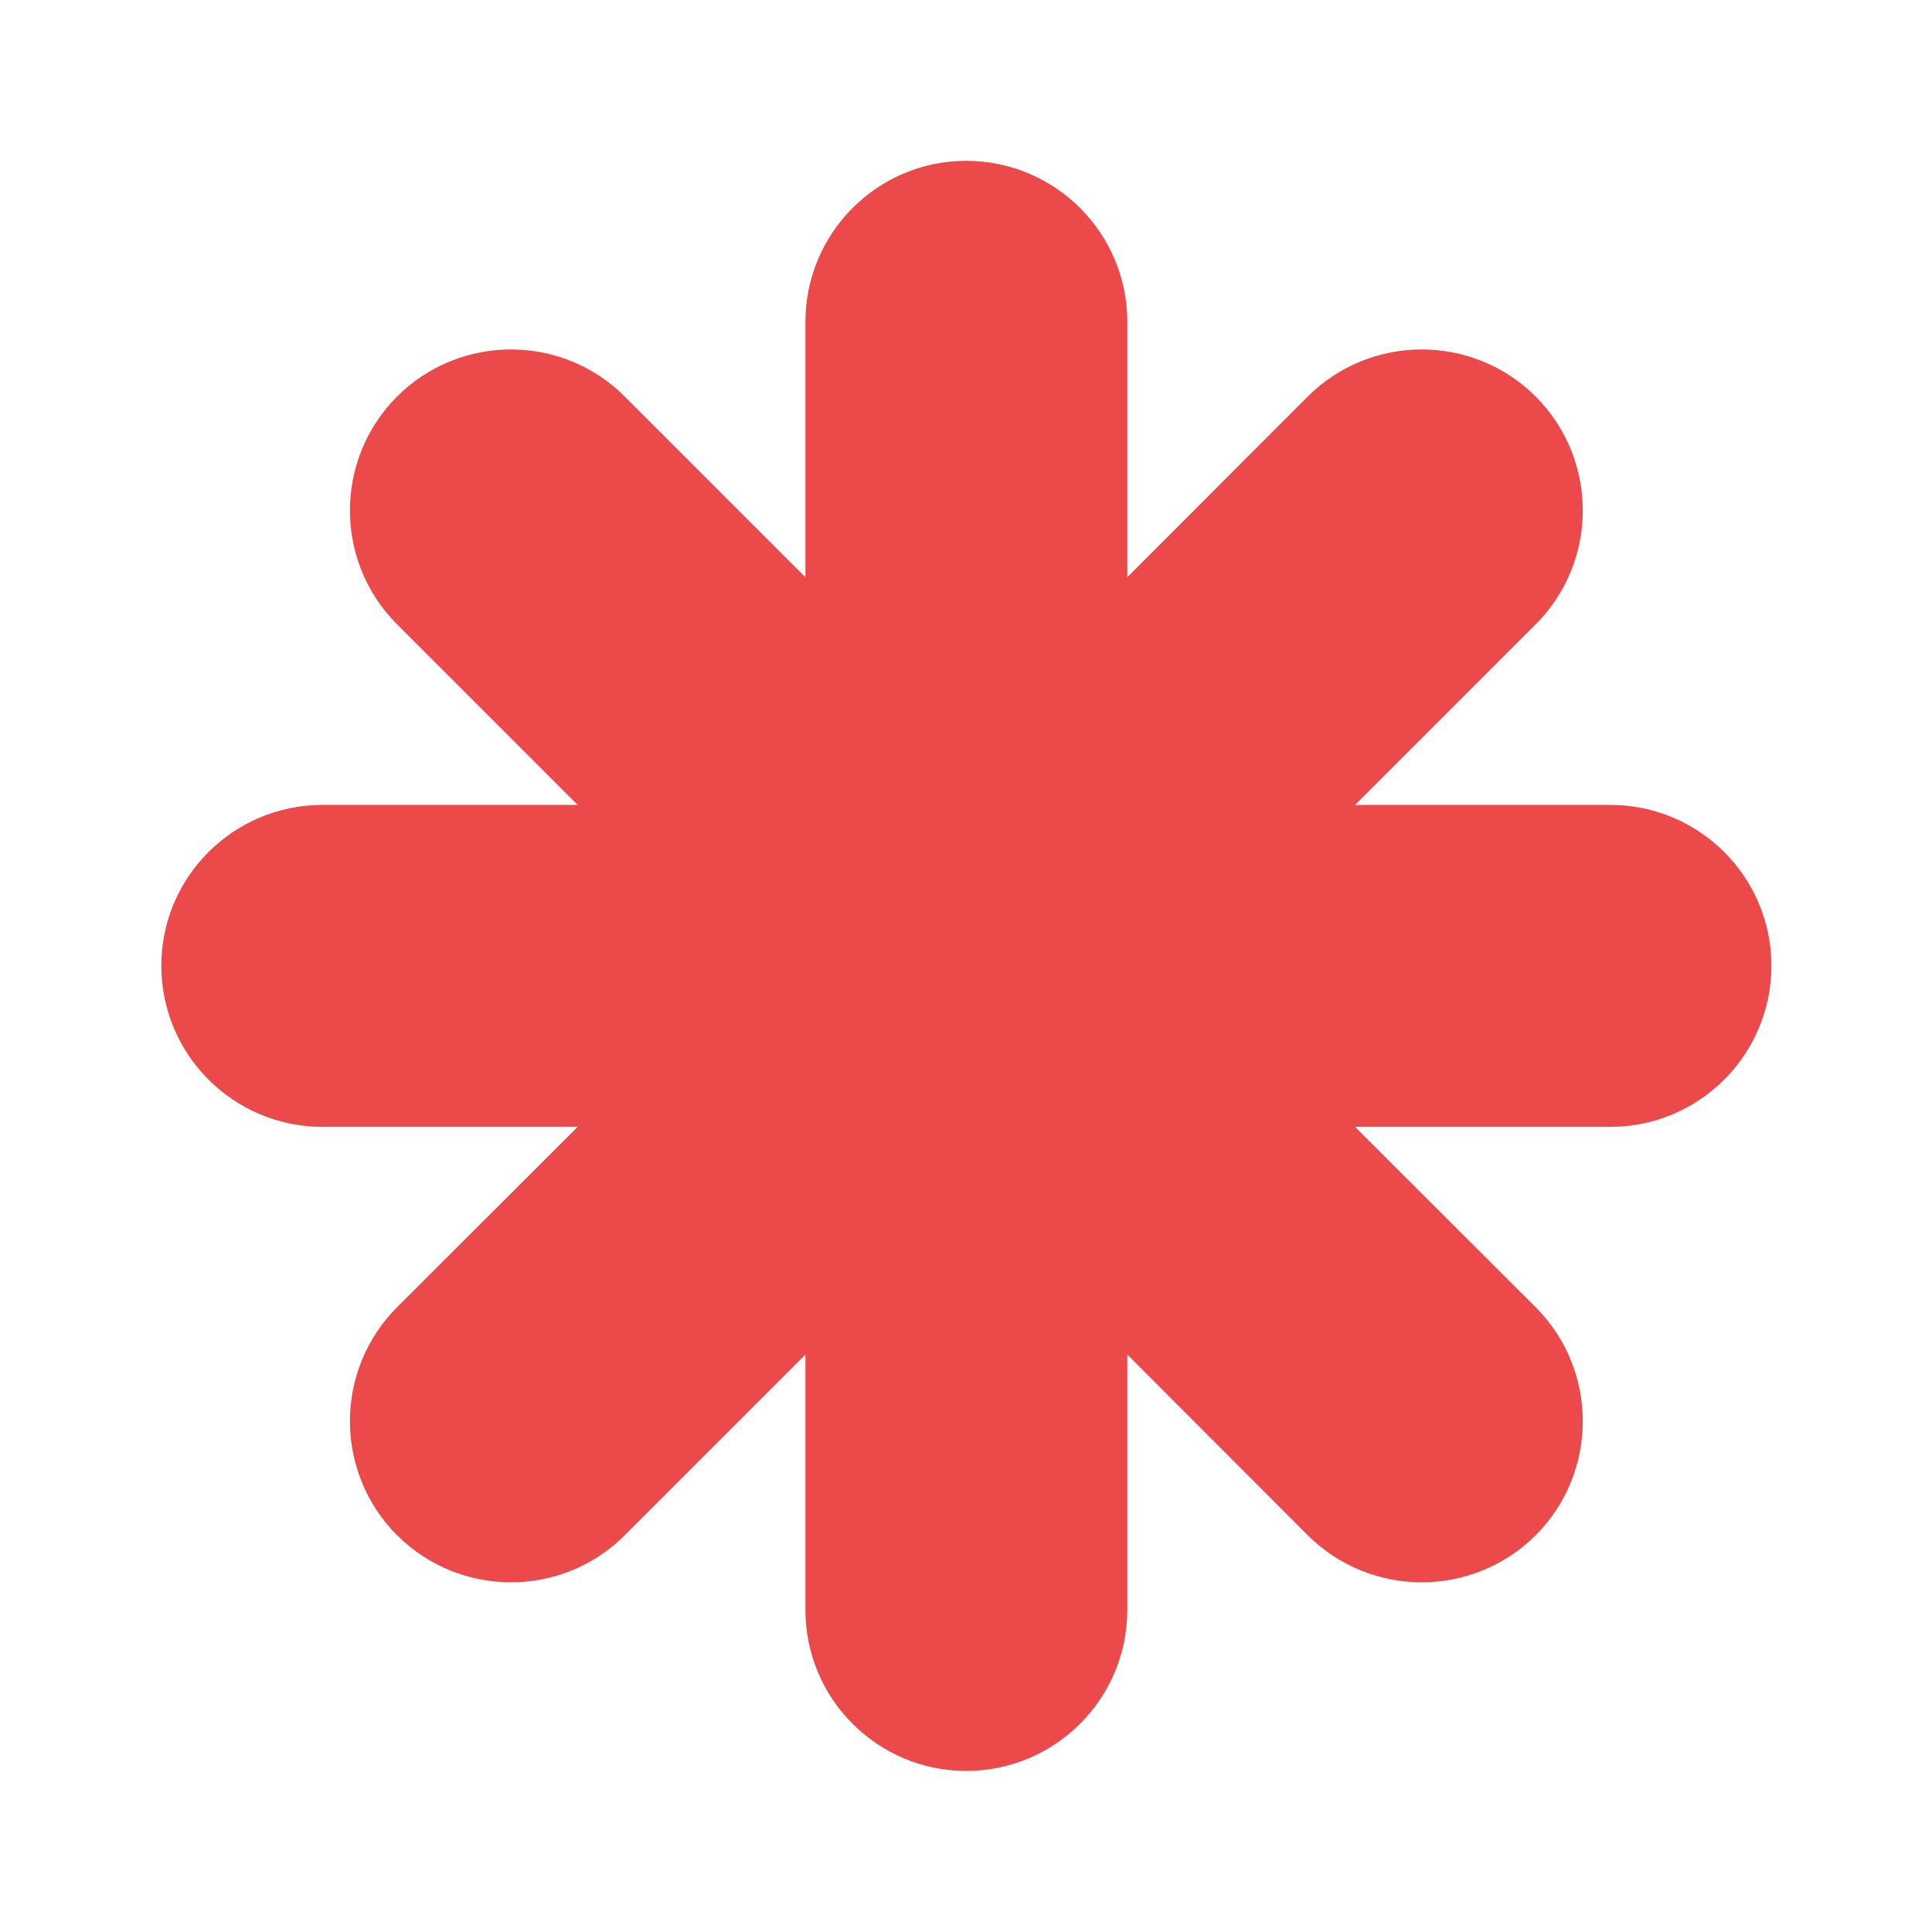 <svg width="8" height="8" viewBox="0 0 8 8" fill="none" xmlns="http://www.w3.org/2000/svg">
<g id="Icons">
<path id="Vector" fill-rule="evenodd" clip-rule="evenodd" d="M7.335 3.999C7.335 4.367 7.036 4.666 6.668 4.666H5.611L6.359 5.413C6.619 5.674 6.619 6.096 6.359 6.357C6.098 6.617 5.676 6.617 5.415 6.357L4.668 5.609V6.666C4.668 7.034 4.369 7.333 4.001 7.333C3.633 7.333 3.335 7.034 3.335 6.666V5.609L2.587 6.357C2.327 6.617 1.905 6.617 1.644 6.357C1.384 6.096 1.384 5.674 1.644 5.413L2.392 4.666H1.335C0.967 4.666 0.668 4.367 0.668 3.999C0.668 3.631 0.967 3.333 1.335 3.333H2.392L1.644 2.585C1.384 2.325 1.384 1.903 1.644 1.642C1.905 1.382 2.327 1.382 2.587 1.642L3.335 2.39V1.333C3.335 0.965 3.633 0.666 4.001 0.666C4.369 0.666 4.668 0.965 4.668 1.333V2.39L5.415 1.642C5.676 1.382 6.098 1.382 6.359 1.642C6.619 1.903 6.619 2.325 6.359 2.585L5.611 3.333H6.668C7.036 3.333 7.335 3.631 7.335 3.999Z" fill="#EC4A4A"/>
</g>
</svg>
